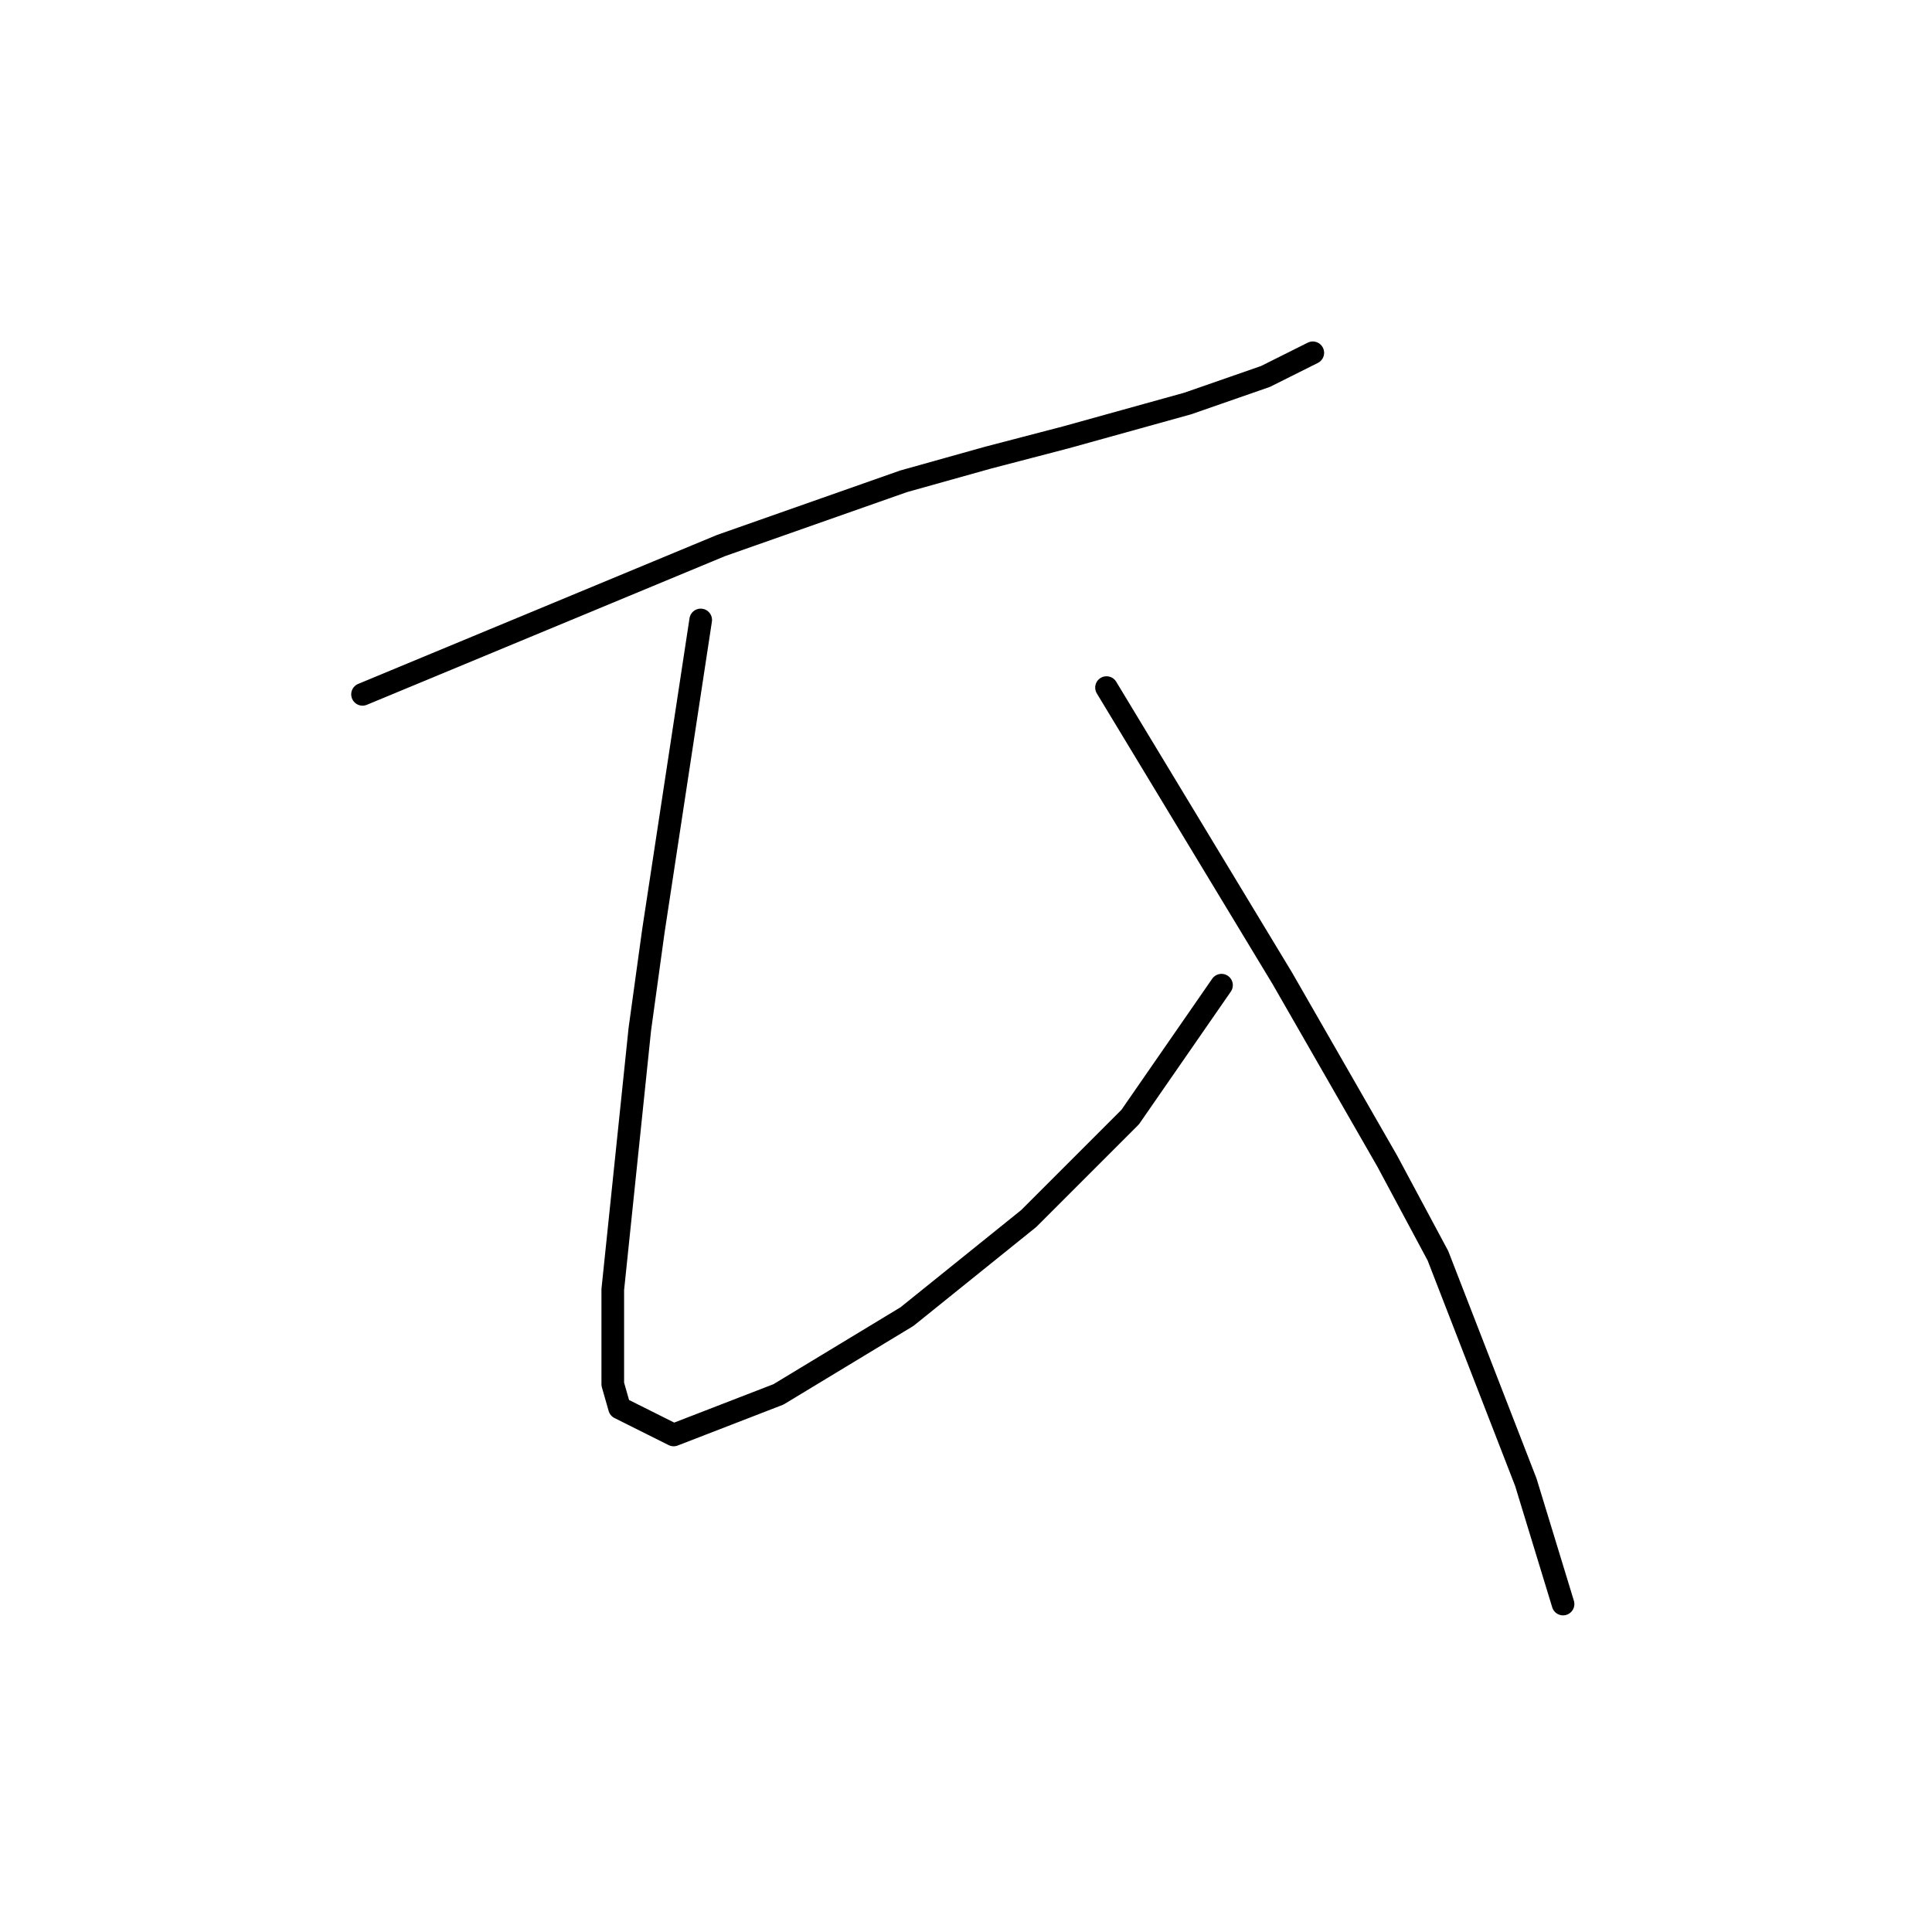 <?xml version="1.0" standalone="no"?>
    <svg width="256" height="256" xmlns="http://www.w3.org/2000/svg" version="1.1">
    <polyline stroke="black" stroke-width="3" stroke-linecap="round" fill="transparent" stroke-linejoin="round" points="48.037 92.005 71.786 82.147 95.536 72.288 119.733 63.775 130.936 60.638 141.242 57.949 157.374 53.468 167.68 49.883 173.953 46.747 173.953 46.747 " />
        <polyline stroke="black" stroke-width="3" stroke-linecap="round" fill="transparent" stroke-linejoin="round" points="92.847 82.147 89.71 102.759 86.574 123.372 84.781 136.367 81.196 170.871 81.196 183.417 82.093 186.554 89.262 190.139 103.153 184.762 120.181 174.455 136.313 161.461 149.756 148.018 161.855 130.542 161.855 130.542 " />
        <polyline stroke="black" stroke-width="3" stroke-linecap="round" fill="transparent" stroke-linejoin="round" points="146.619 91.109 158.27 110.377 169.92 129.645 183.812 153.843 190.533 166.39 202.184 196.412 207.113 212.544 207.113 212.544 " />
        </svg>